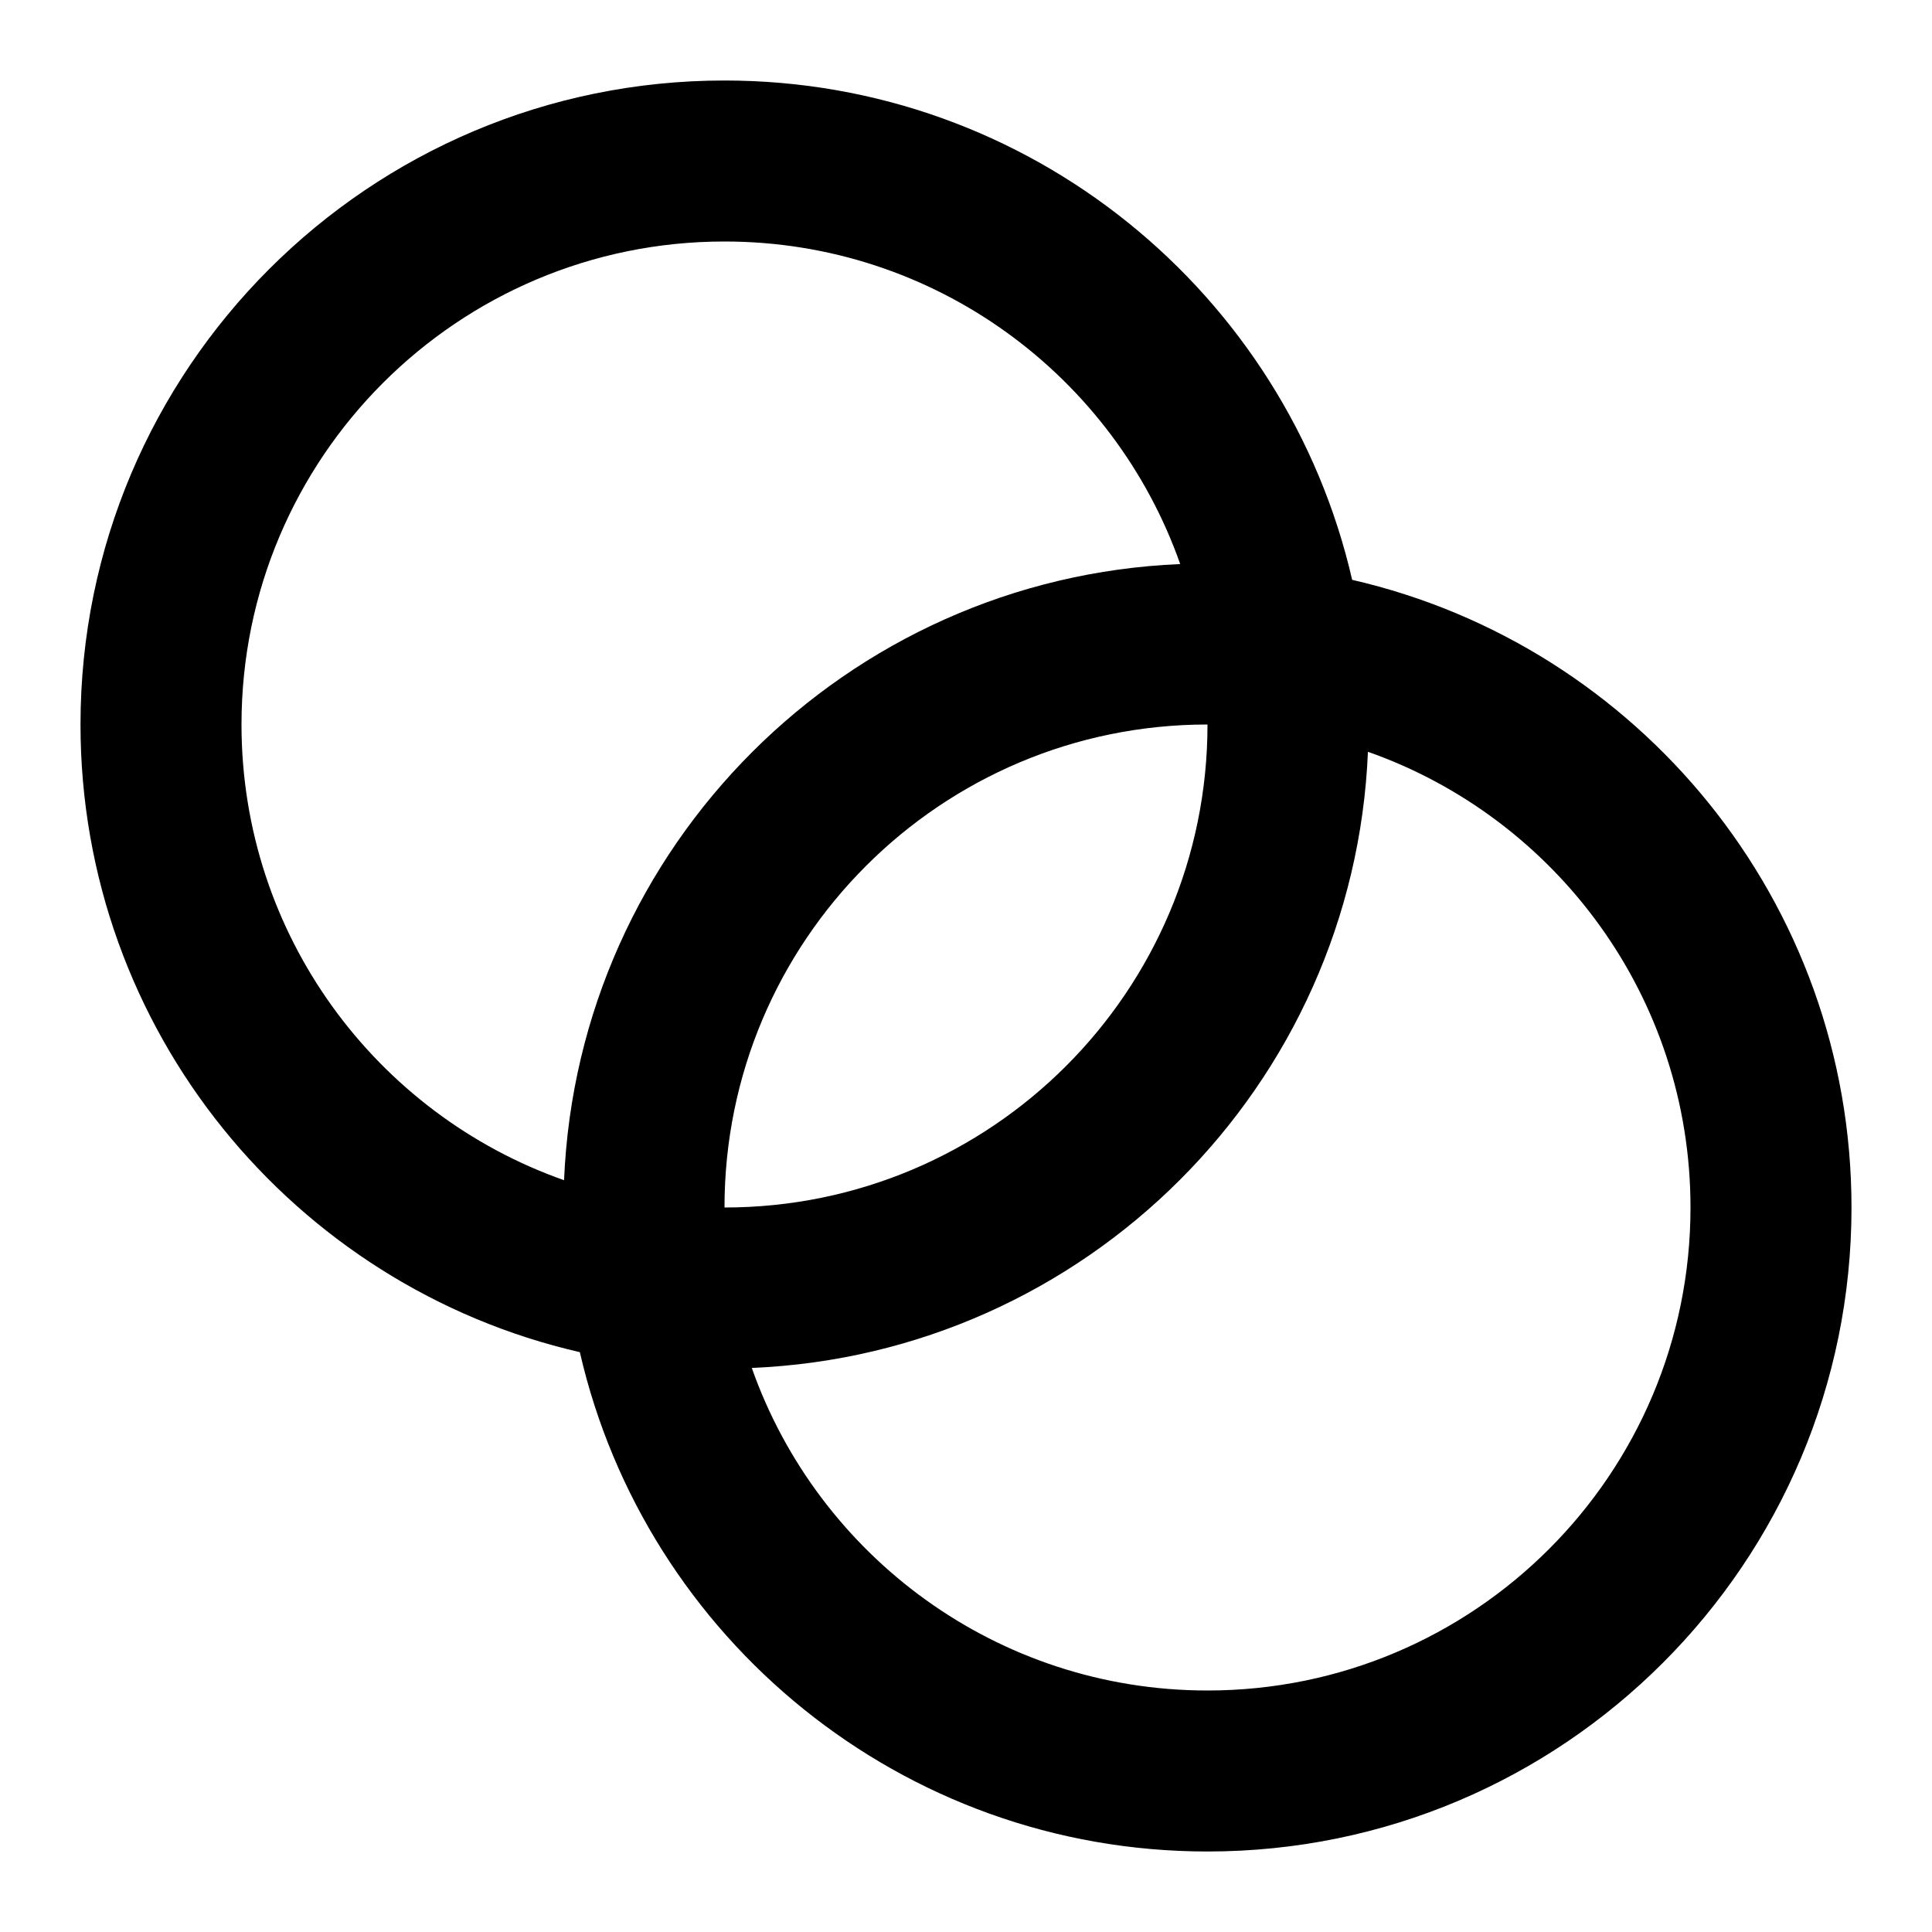 <svg xmlns="http://www.w3.org/2000/svg" width="24" height="24" viewBox="0 0 24 24">
  <defs/>
  <path d="M16.797,7.203 C20.35,8.018 23,11.2 23,15 C23,19.418 19.418,23 15,23 C11.2,23 8.018,20.35 7.203,16.797 C3.65,15.982 1,12.8 1,9 C1,4.582 4.582,1 9,1 C12.8,1 15.982,3.65 16.797,7.203 Z M9,3 C5.686,3 3,5.686 3,9 C3,11.615 4.673,13.839 7.007,14.661 C7.18,10.512 10.512,7.18 14.661,7.007 C13.839,4.673 11.615,3 9,3 Z M9.339,16.993 C10.161,19.327 12.385,21 15,21 C18.314,21 21,18.314 21,15 C21,12.385 19.327,10.161 16.993,9.339 C16.82,13.488 13.488,16.82 9.339,16.993 Z M9,15 C12.314,15 15,12.314 15,9 C11.686,9 9,11.686 9,15 Z"/>
</svg>
